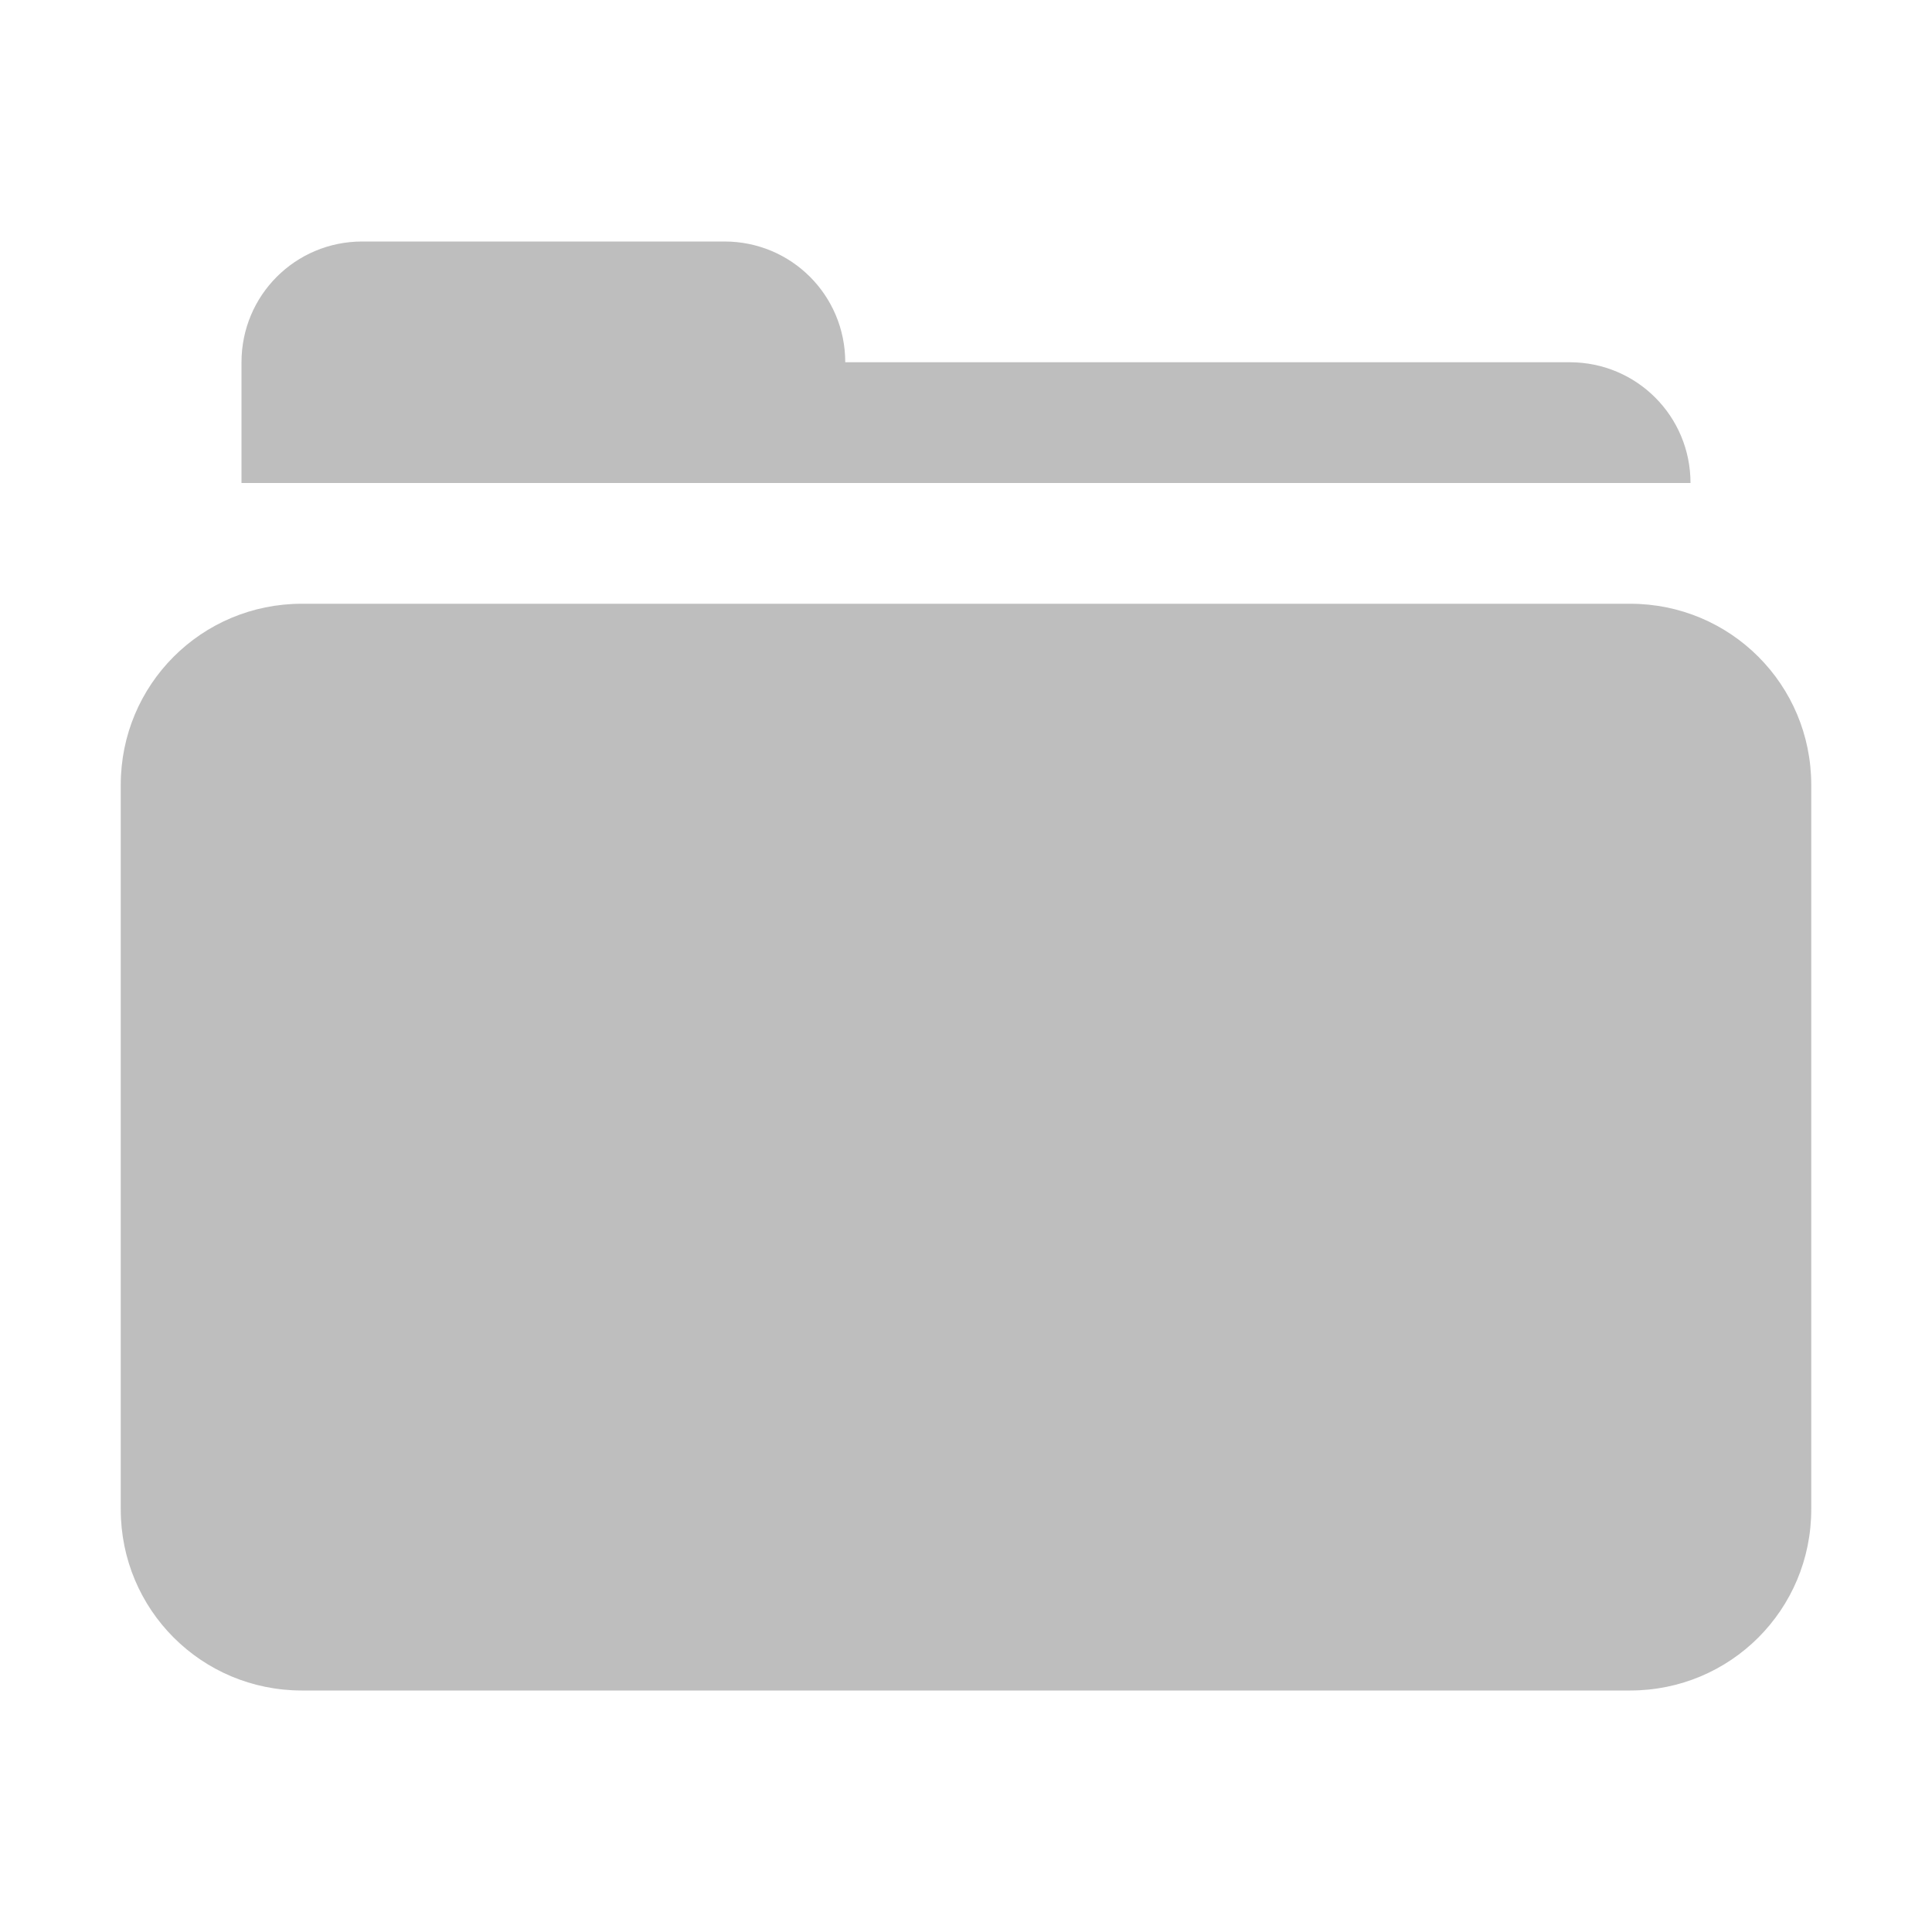 <?xml version="1.0" encoding="UTF-8"?>
<svg width="16" height="16" version="1.1" xmlns="http://www.w3.org/2000/svg">
 <path d="m3 2c-0.554 0-1 0.446-1 1v1h12c0-0.554-0.446-1-1-1h-6c0-0.554-0.446-1-1-1h-3zm-0.5 3c-0.831 0-1.5 0.669-1.5 1.5v6c0 0.831 0.669 1.5 1.5 1.5h11c0.831 0 1.5-0.669 1.5-1.5v-6c0-0.831-0.669-1.5-1.5-1.5h-11z" fill="#bebebe"/>
</svg>
